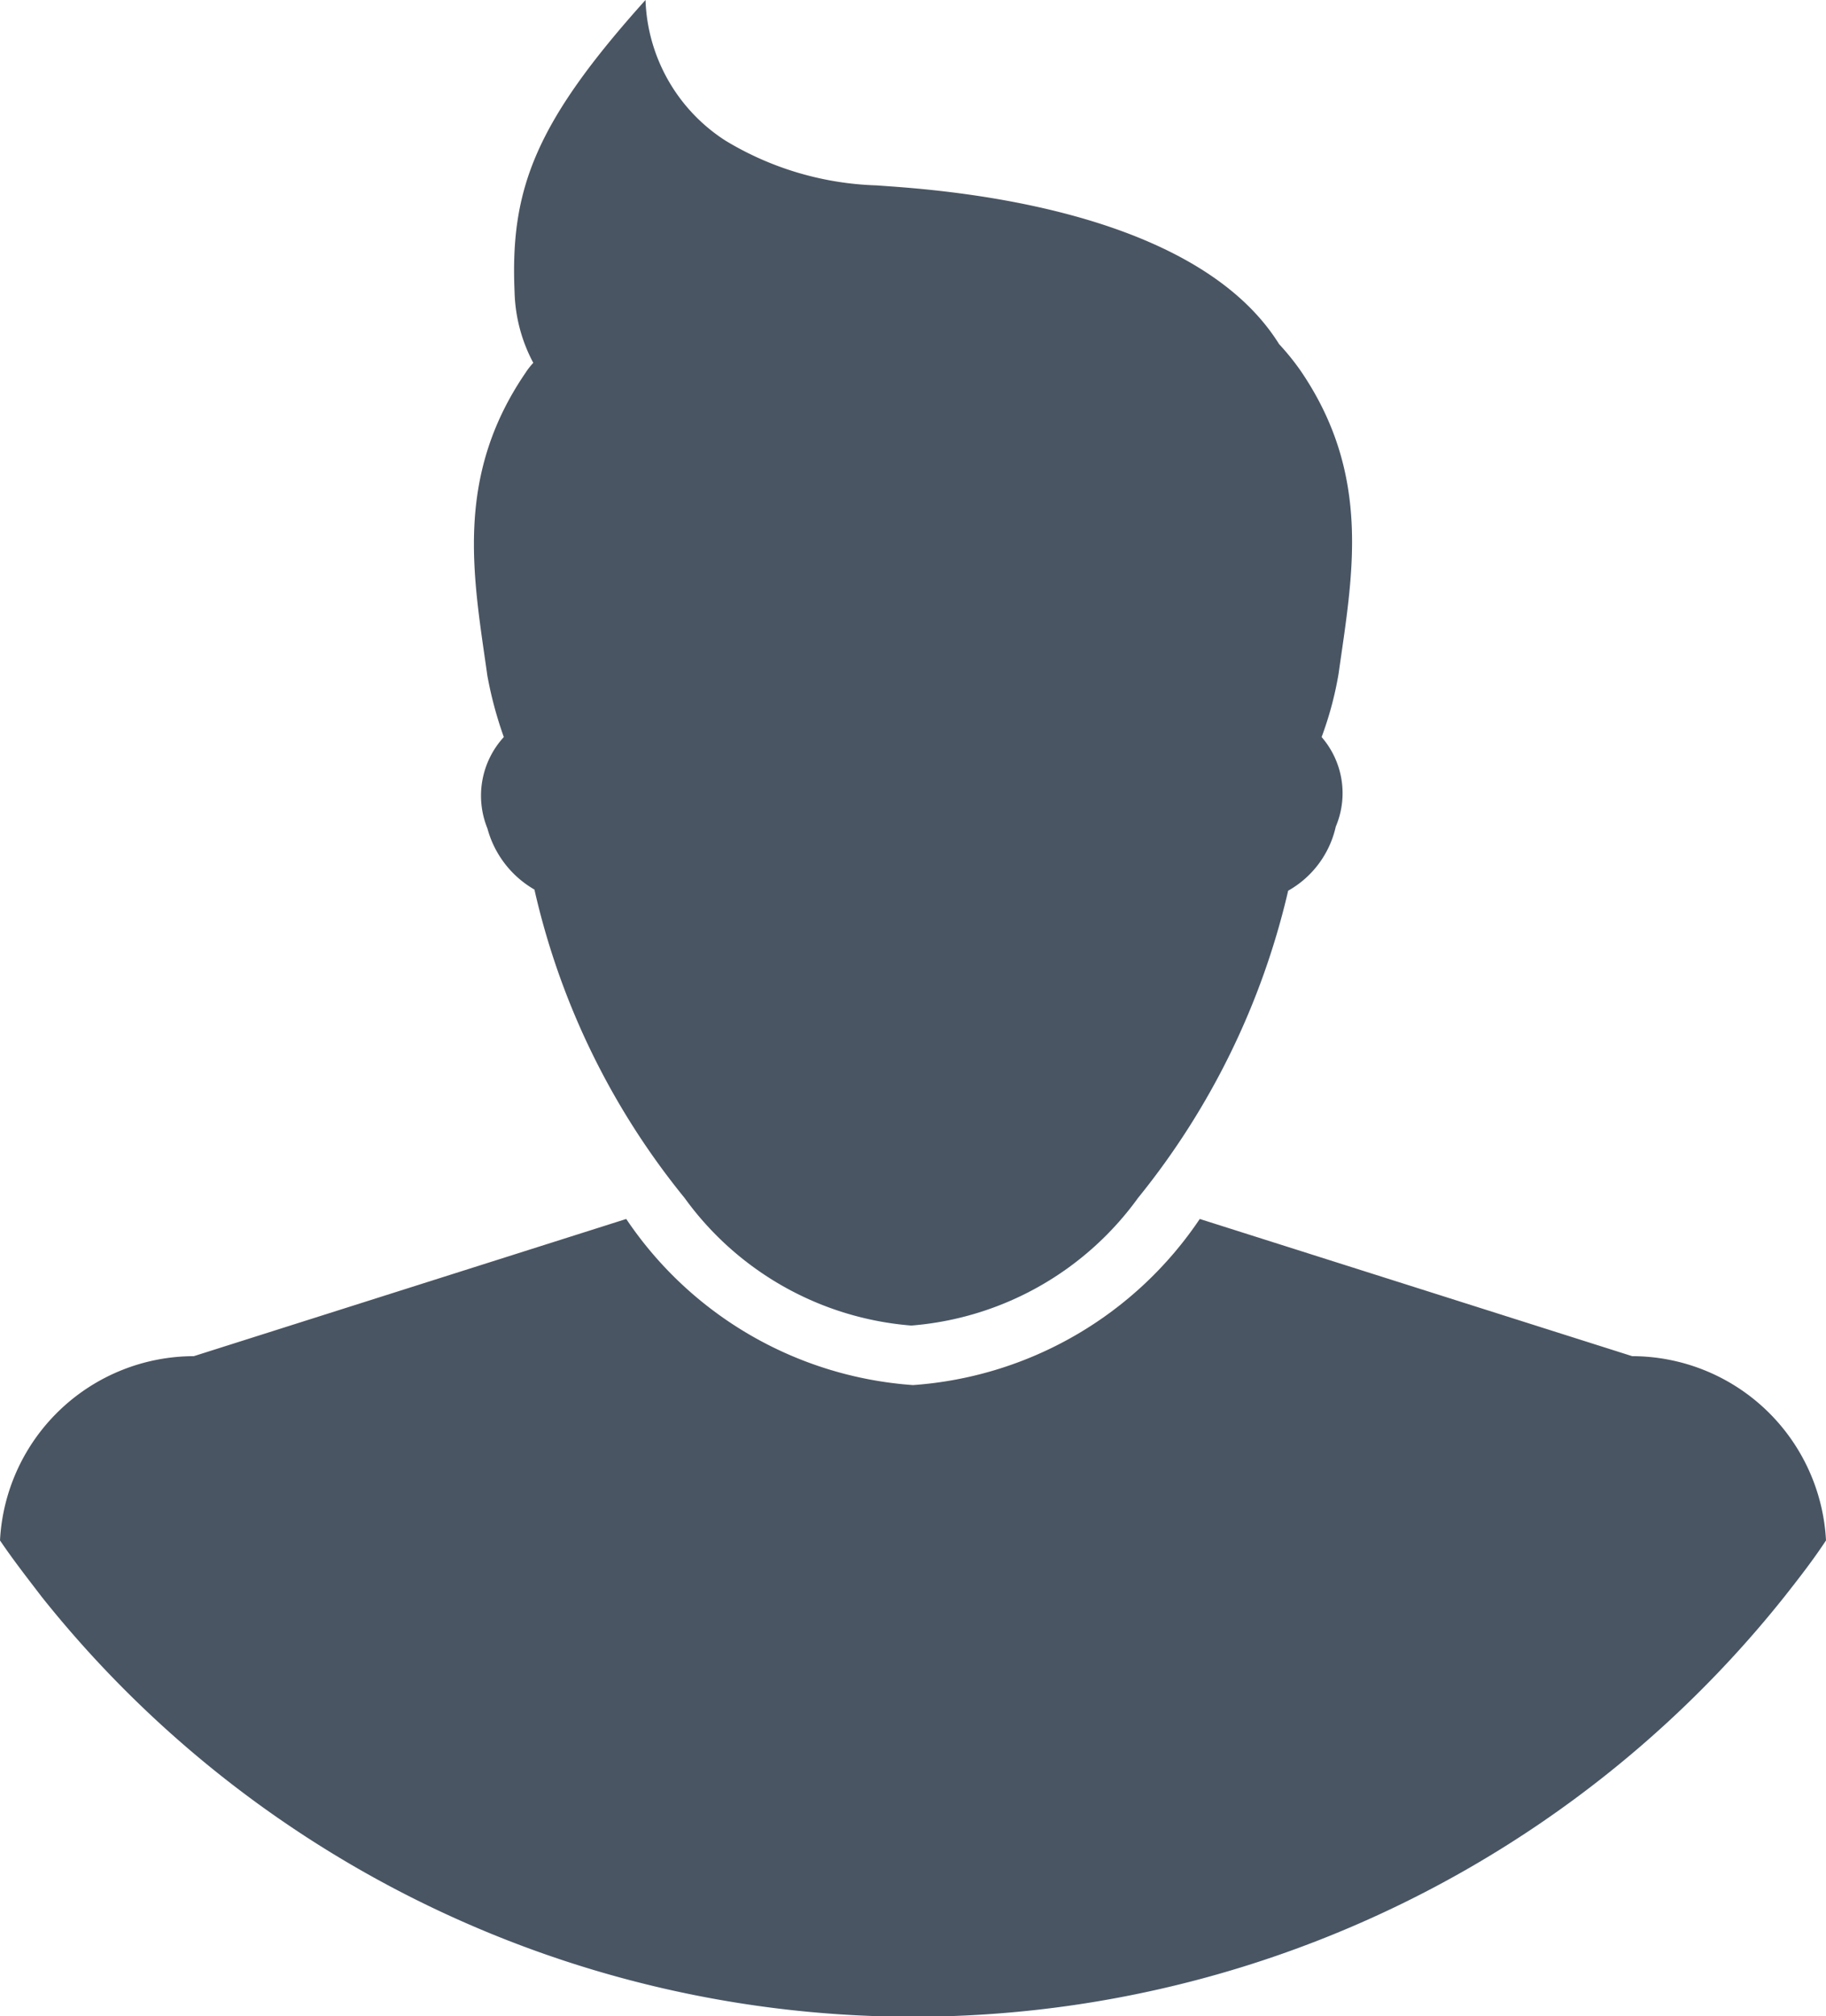 <svg id="Слой_1" data-name="Слой 1" xmlns="http://www.w3.org/2000/svg" viewBox="0 0 32.22 35.56"><defs><style>.cls-1{fill:#495563;}</style></defs><title>Безымянный-9</title><path class="cls-1" d="M28.8,23.92,21.17,21.5a6.66,6.66,0,0,1-5.06,2.93,6.66,6.66,0,0,1-5.06-2.93L3.42,23.92A3.43,3.43,0,0,0,0,27.17c.23.34.48.66.74,1a19.66,19.66,0,0,0,30.74,0c.26-.33.51-.65.74-1A3.43,3.43,0,0,0,28.8,23.92Z"></path><path class="cls-1" d="M8.6,11.92A6.89,6.89,0,0,0,8.89,13a1.53,1.53,0,0,0-.29,1.61,1.78,1.78,0,0,0,.83,1.08,13.25,13.25,0,0,0,2.65,5.44,5.47,5.47,0,0,0,4,2.25,5.47,5.47,0,0,0,4-2.25,13.42,13.42,0,0,0,2.65-5.42,1.73,1.73,0,0,0,.84-1.13A1.51,1.51,0,0,0,23.32,13a6.09,6.09,0,0,0,.3-1.12c.24-1.71.6-3.48-.67-5.34a4.33,4.33,0,0,0-.38-.47C21,3.55,16.24,3.33,15.47,3.27a5.47,5.47,0,0,1-2.67-.79A3.07,3.07,0,0,1,11.39,0C9.43,2.18,9,3.35,9.08,5.16A2.8,2.8,0,0,0,9.41,6.4a1.24,1.24,0,0,0-.14.18C8,8.44,8.36,10.21,8.6,11.92Z"></path></svg>
